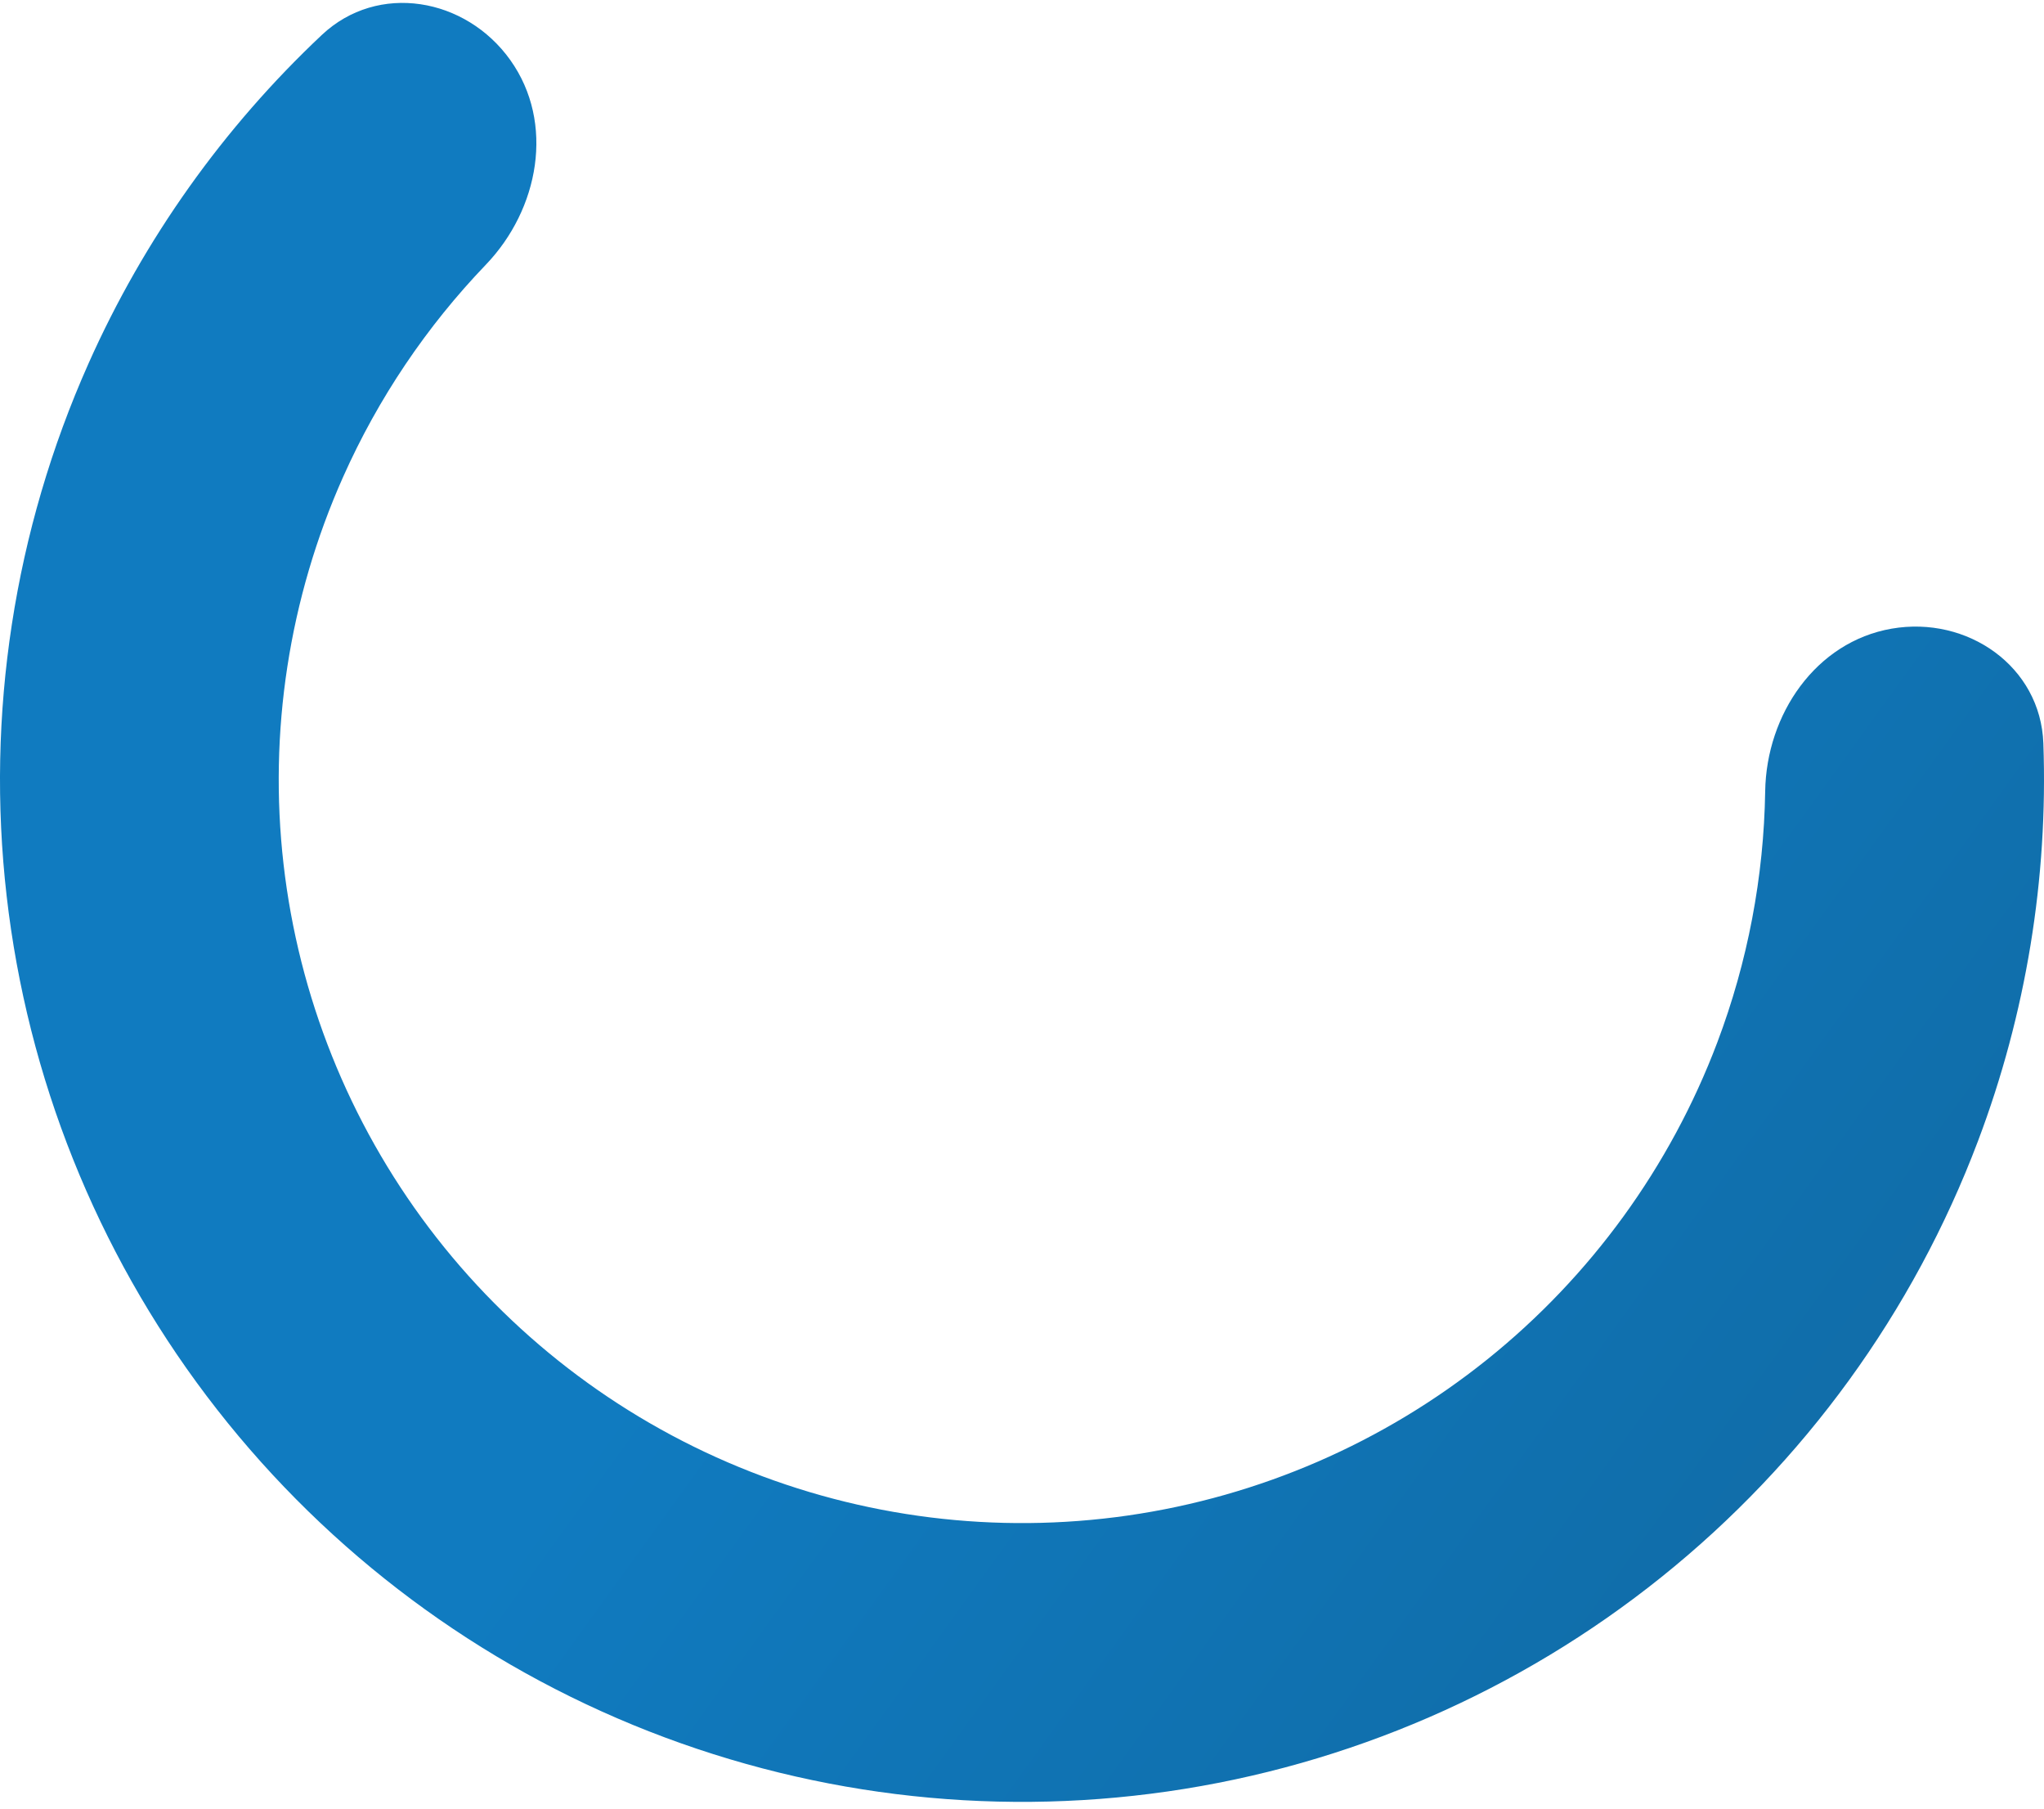 <svg width="182" height="161" viewBox="0 0 182 161" fill="none" xmlns="http://www.w3.org/2000/svg">
<path id="Ellipse 408" d="M168.433 55.962C175.186 54.79 181.7 59.324 181.943 66.173C182.37 78.203 180.407 90.241 176.121 101.577C170.368 116.797 160.639 130.197 147.947 140.379C135.255 150.562 120.066 157.155 103.96 159.473C87.854 161.79 71.422 159.747 56.374 153.555C41.327 147.364 28.214 137.251 18.403 124.27C8.592 111.289 2.441 95.915 0.59 79.749C-1.26 63.583 1.258 47.217 7.882 32.355C12.816 21.285 19.893 11.351 28.662 3.105C33.655 -1.589 41.474 -0.226 45.446 5.358C49.419 10.943 48.005 18.622 43.258 23.566C37.984 29.06 33.676 35.446 30.55 42.458C25.733 53.267 23.902 65.17 25.247 76.927C26.593 88.684 31.067 99.865 38.202 109.306C45.338 118.746 54.874 126.101 65.818 130.604C76.761 135.107 88.712 136.593 100.425 134.908C112.139 133.222 123.186 128.427 132.416 121.022C141.646 113.616 148.722 103.871 152.907 92.802C155.621 85.62 157.054 78.052 157.174 70.437C157.281 63.585 161.681 57.134 168.433 55.962Z" fill="url(#paint0_linear_1571_9387)"/>
<defs>
<linearGradient id="paint0_linear_1571_9387" x1="-42" y1="-42.5" x2="238.5" y2="160" gradientUnits="userSpaceOnUse">
<stop offset="0.509" stop-color="#107BC0"/>
<stop offset="1" stop-color="#116195"/>
</linearGradient>
</defs>
</svg>

